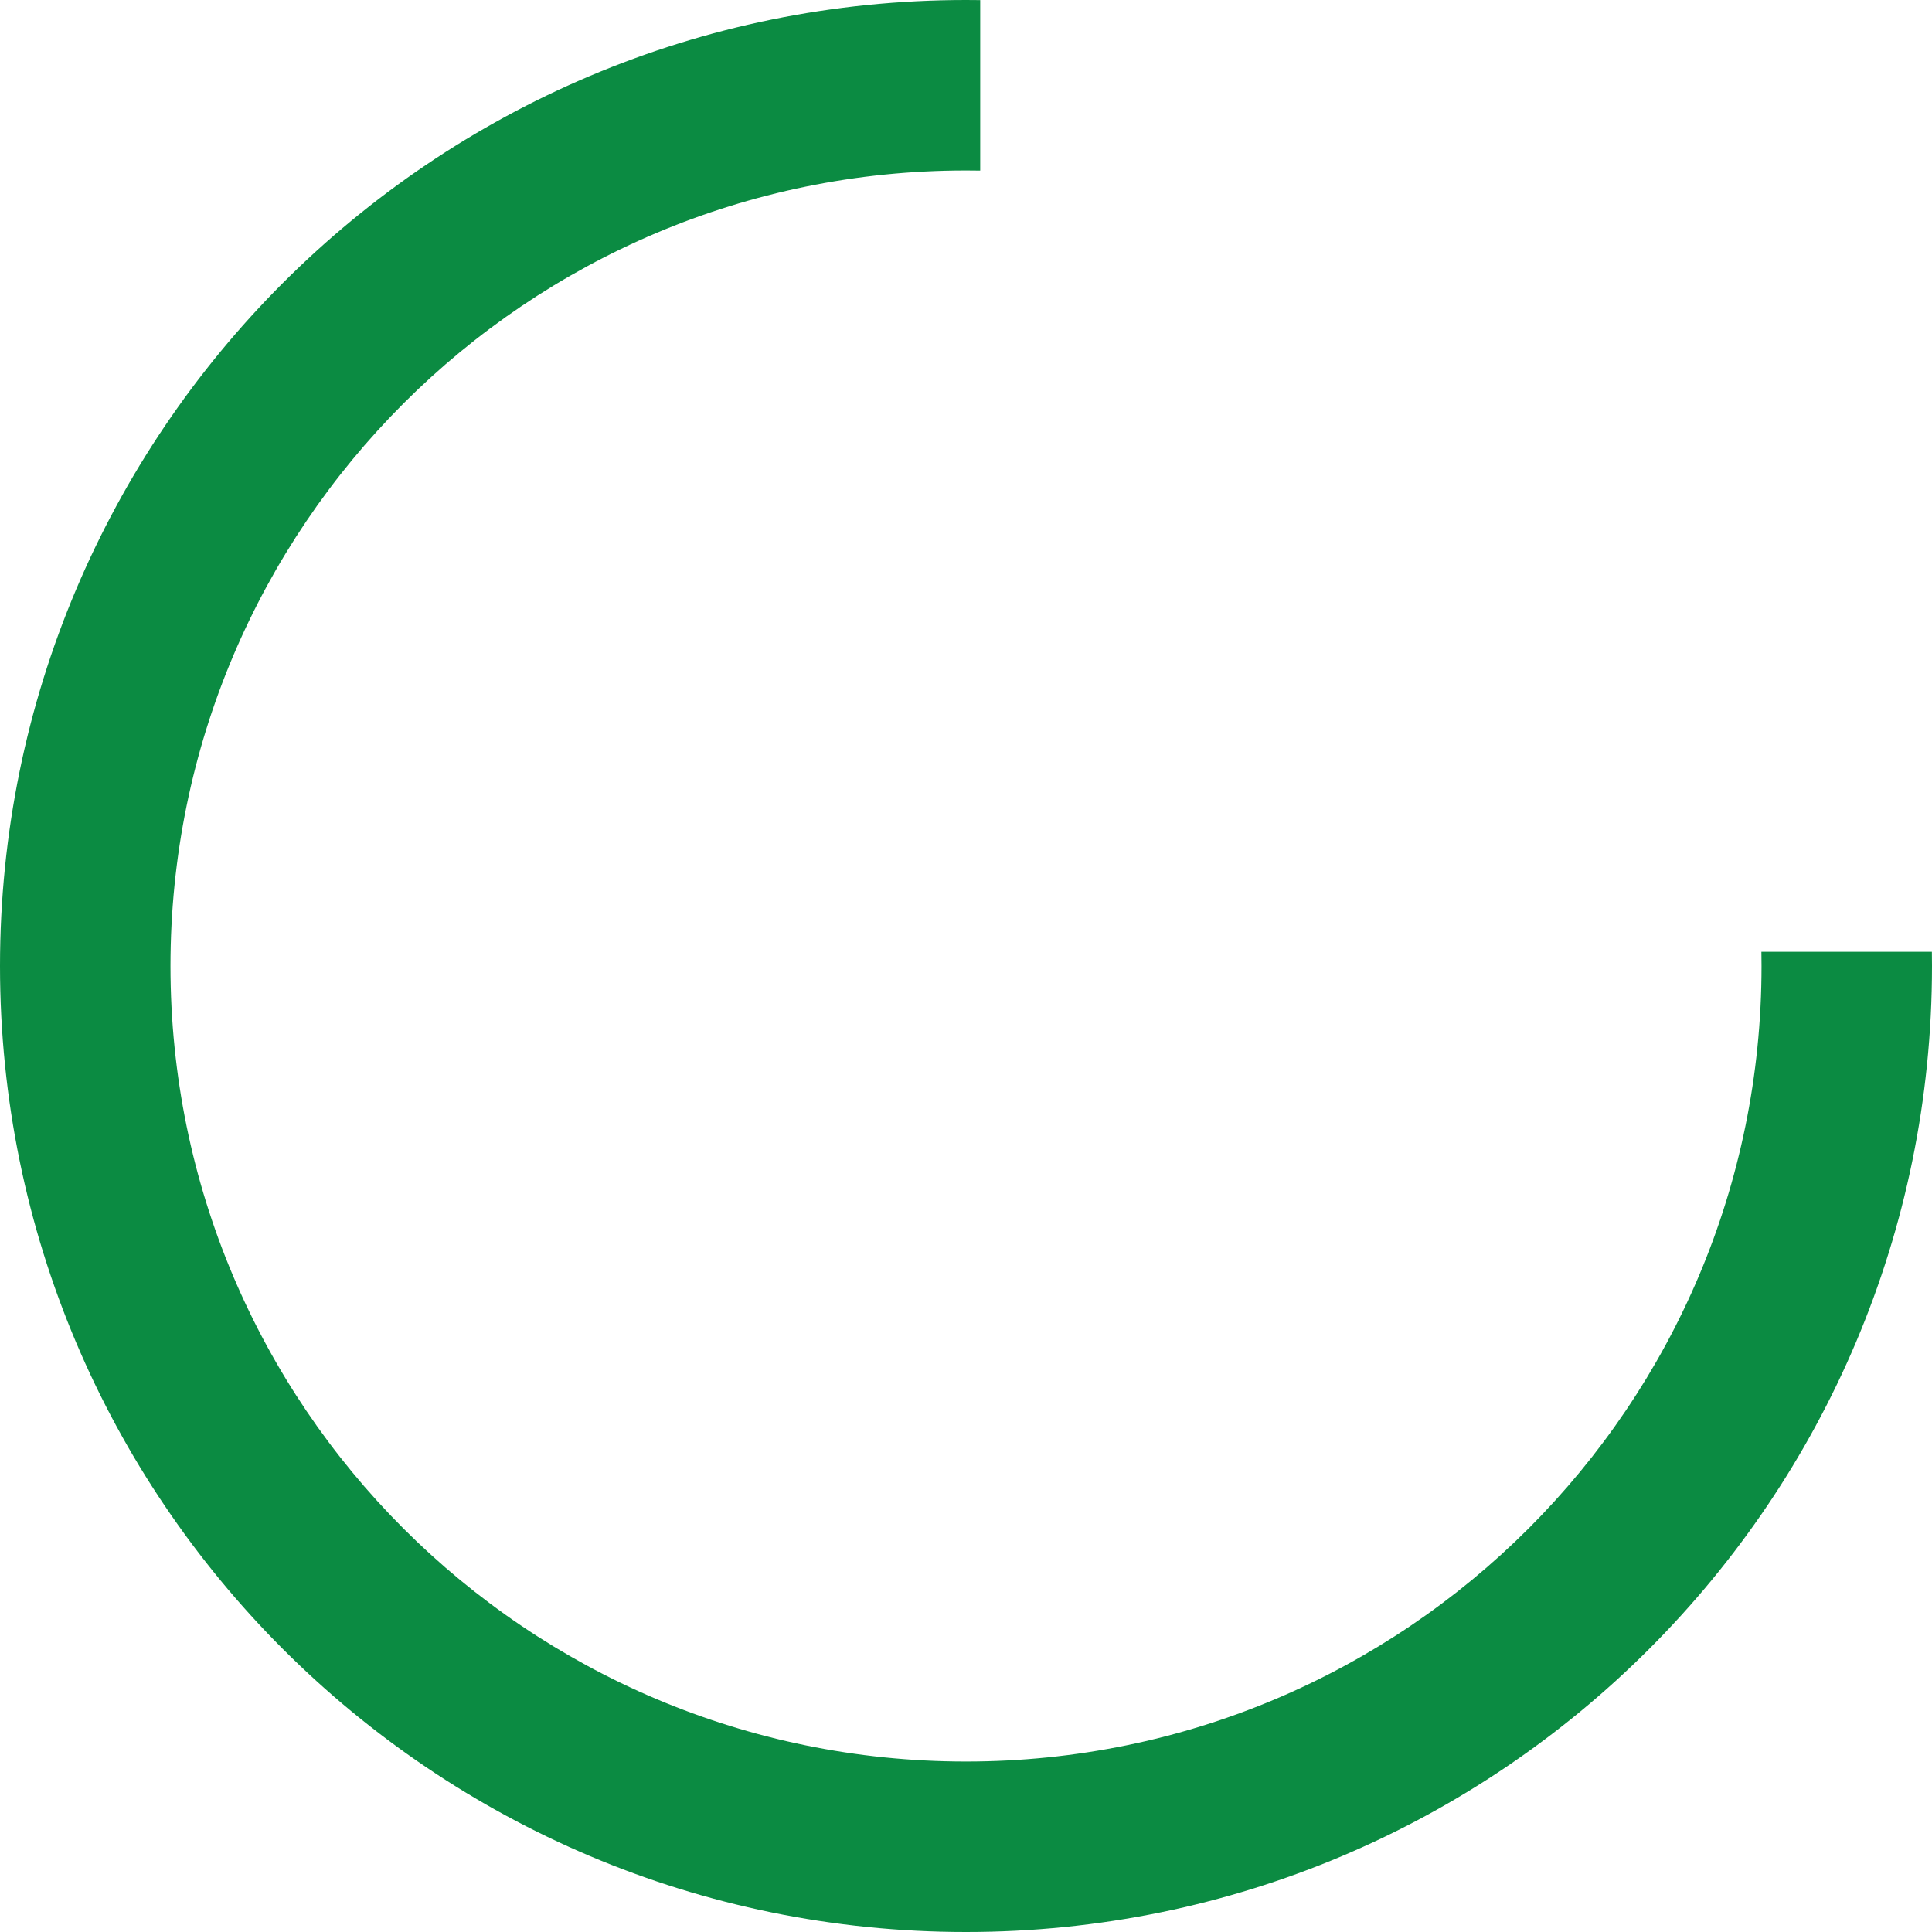 <?xml version="1.0" encoding="UTF-8" standalone="no"?>
<svg width="110px" height="110px" viewBox="0 0 110 110" version="1.1" xmlns="http://www.w3.org/2000/svg" xmlns:xlink="http://www.w3.org/1999/xlink">
    <!-- Generator: Sketch 3.8.3 (29802) - http://www.bohemiancoding.com/sketch -->
    <title>loader1</title>
    <desc>Created with Sketch.</desc>
    <defs></defs>
    <g id="new" stroke="none" stroke-width="1" fill="none" fill-rule="evenodd">
        <g id="loader1" transform="translate(55, 55) rotate(-90) translate(-55, -55) " fill="#0B8B42">
            <path d="M55.809,109.994 C55.54,109.998 55.27,110 55,110 C24.624,110 0,85.376 0,55 C0,24.624 24.624,0 55,0 C85.376,0 110,24.624 110,55 C110,55.27 109.998,55.54 109.994,55.809 L100.287,55.809 C100.292,55.54 100.294,55.27 100.294,55 C100.294,29.985 80.015,9.706 55,9.706 C29.985,9.706 9.706,29.985 9.706,55 C9.706,80.015 29.985,100.294 55,100.294 C55.27,100.294 55.54,100.292 55.809,100.287 L55.809,109.994 Z" id="Oval-4"></path>
        </g>
    </g>
</svg>